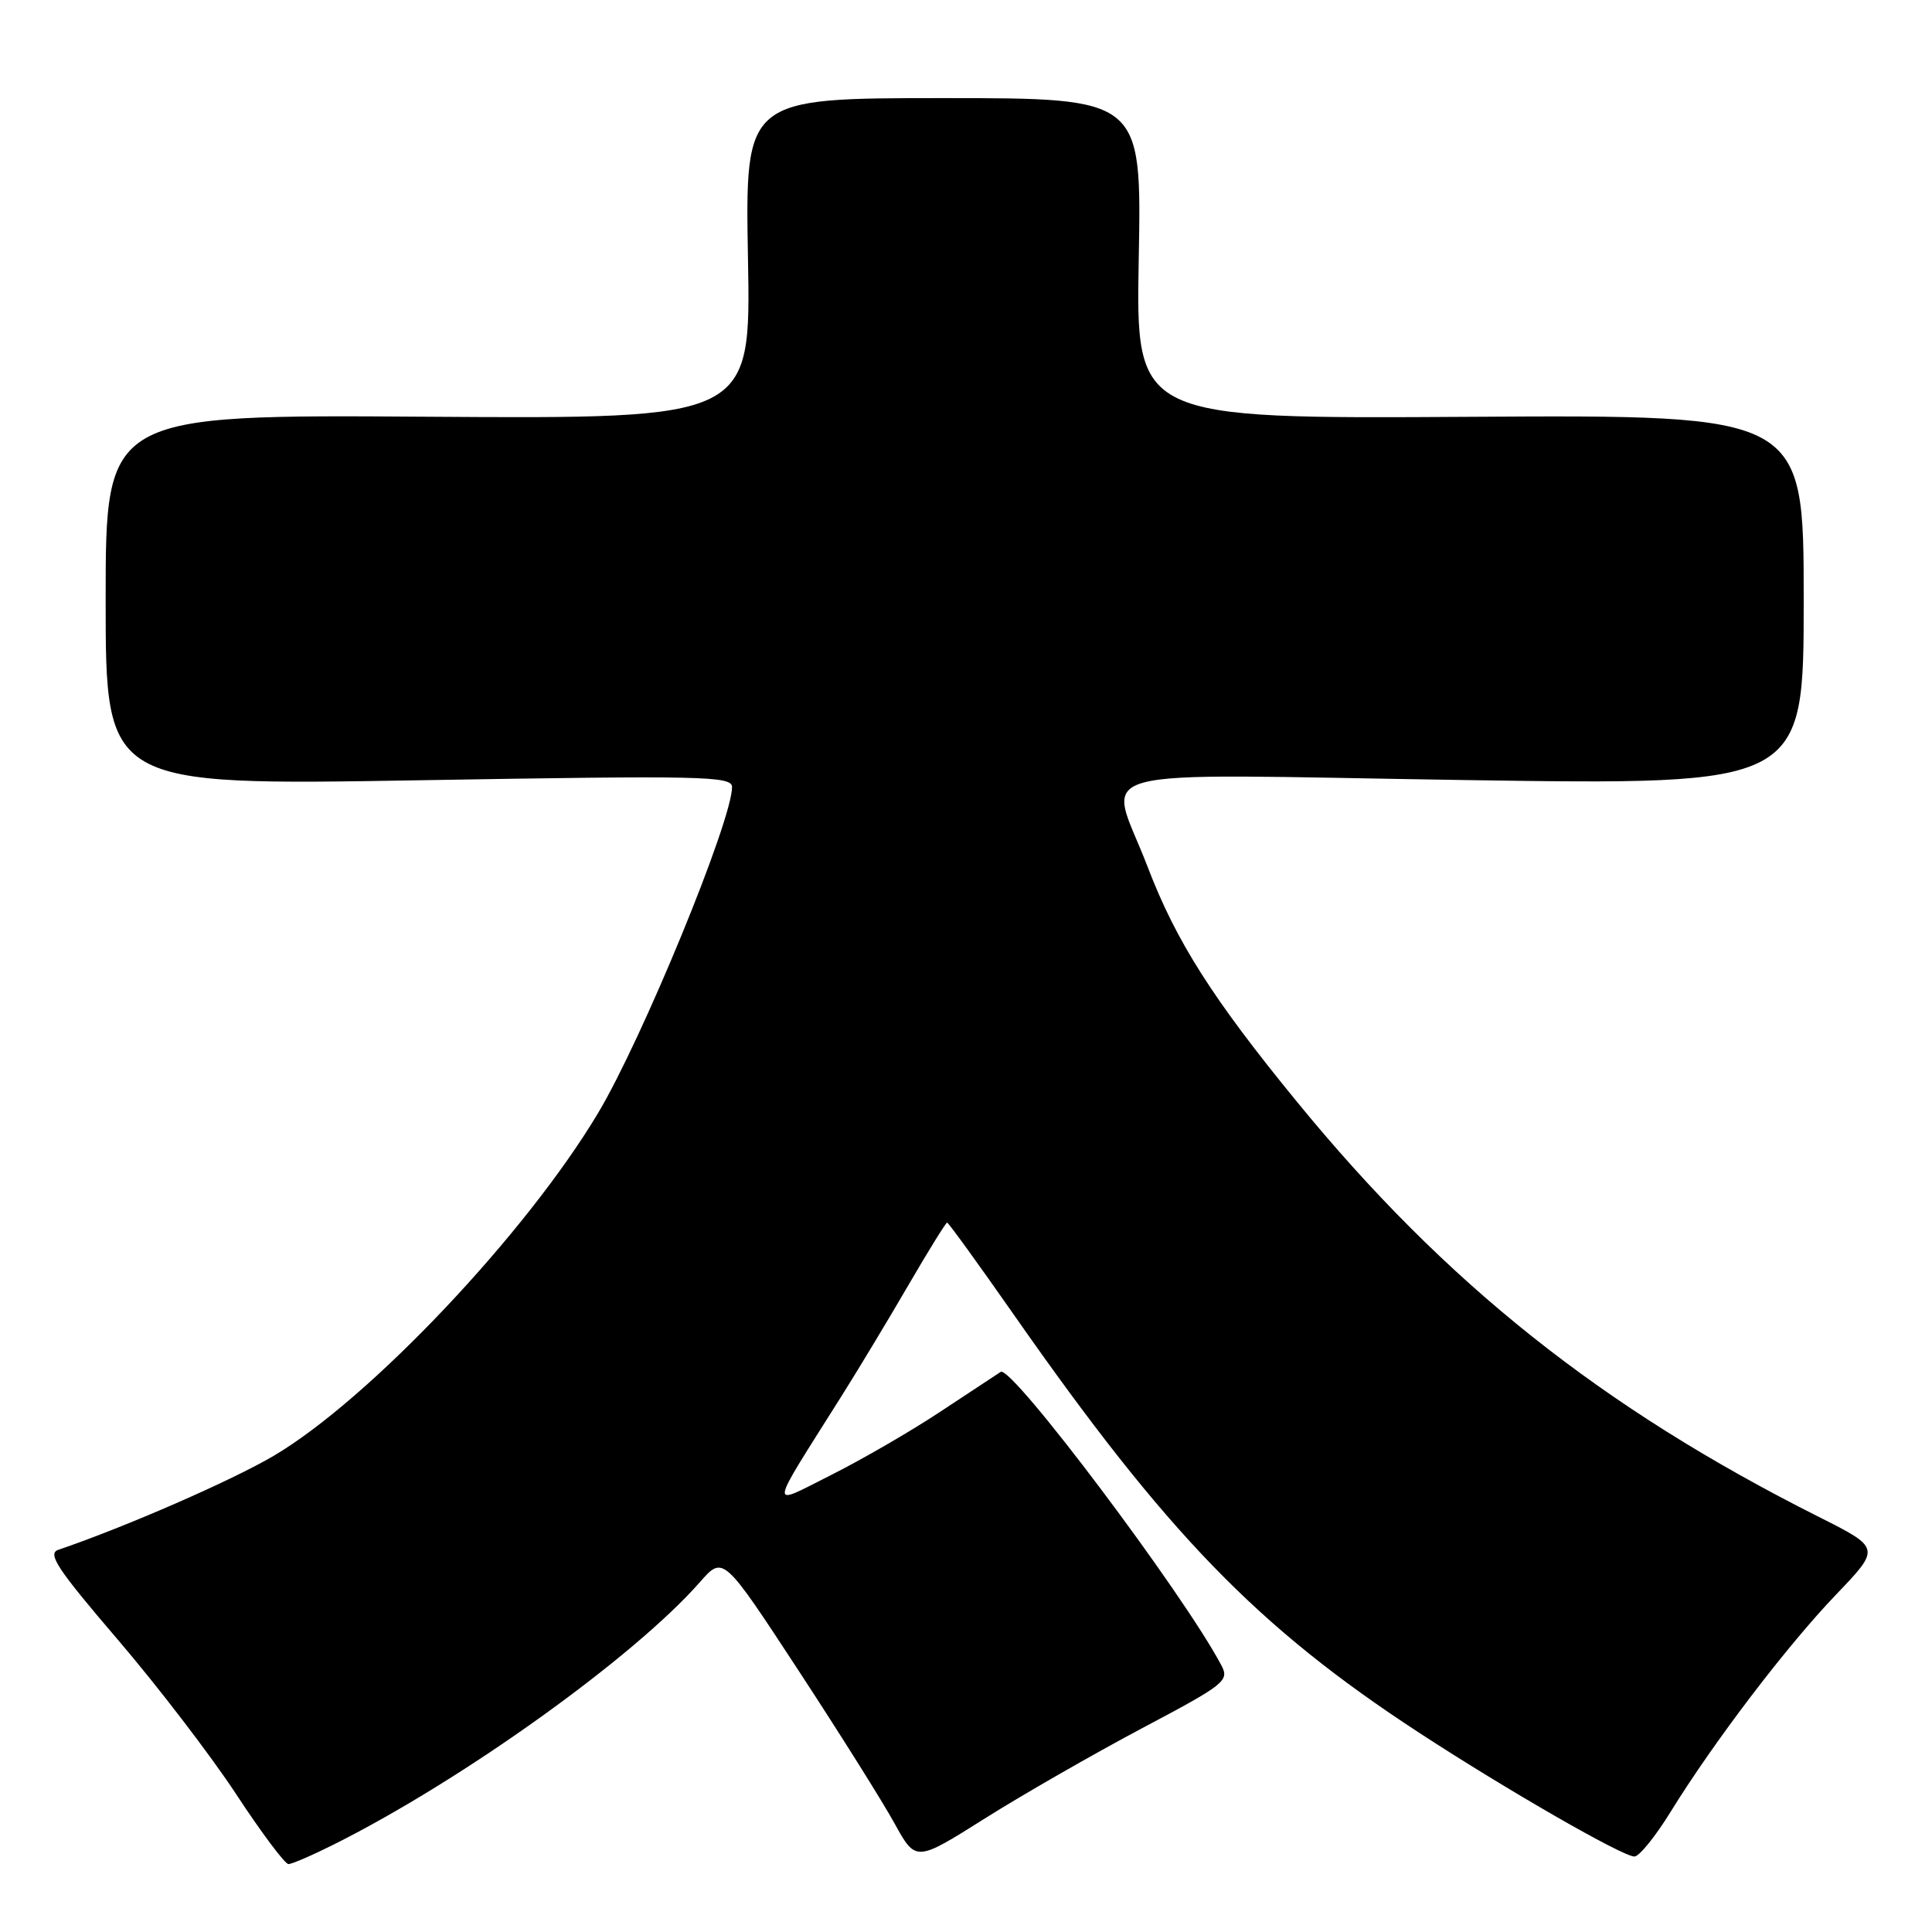 <?xml version="1.0" encoding="UTF-8" standalone="no"?>
<!DOCTYPE svg PUBLIC "-//W3C//DTD SVG 1.1//EN" "http://www.w3.org/Graphics/SVG/1.1/DTD/svg11.dtd" >
<svg xmlns="http://www.w3.org/2000/svg" xmlns:xlink="http://www.w3.org/1999/xlink" version="1.1" viewBox="0 0 256 256">
 <g >
 <path fill="currentColor"
d=" M 44.28 244.38 C 61.37 235.82 84.02 219.57 92.75 209.63 C 95.83 206.12 95.83 206.12 105.78 221.31 C 111.25 229.66 116.99 238.80 118.53 241.61 C 121.35 246.72 121.35 246.72 130.46 240.98 C 135.47 237.82 144.84 232.45 151.27 229.03 C 162.33 223.18 162.92 222.71 161.84 220.67 C 156.84 211.19 134.03 180.85 132.60 181.78 C 132.00 182.18 128.35 184.58 124.50 187.12 C 120.65 189.67 114.18 193.41 110.12 195.45 C 101.79 199.63 101.66 200.62 111.50 185.00 C 113.75 181.43 117.75 174.79 120.39 170.25 C 123.03 165.71 125.33 162.00 125.50 162.00 C 125.67 162.00 129.66 167.51 134.37 174.25 C 154.64 203.25 166.60 215.59 188.00 229.57 C 199.57 237.13 215.00 246.00 216.57 246.00 C 217.20 246.00 219.38 243.31 221.40 240.02 C 227.13 230.75 236.75 218.12 243.27 211.31 C 249.20 205.12 249.20 205.12 241.01 201.00 C 212.24 186.54 191.56 170.09 171.86 146.00 C 160.66 132.32 155.83 124.71 152.07 114.87 C 146.85 101.20 141.88 102.57 194.00 103.36 C 239.00 104.04 239.00 104.04 239.00 79.50 C 239.00 54.96 239.00 54.96 194.75 55.23 C 150.50 55.50 150.50 55.50 150.89 34.25 C 151.28 13.00 151.28 13.00 125.00 13.00 C 98.73 13.00 98.73 13.00 99.11 34.25 C 99.50 55.50 99.50 55.50 56.75 55.22 C 14.00 54.93 14.00 54.93 14.00 79.51 C 14.00 104.09 14.00 104.09 55.50 103.39 C 93.26 102.75 97.00 102.83 97.00 104.29 C 97.00 108.75 85.10 137.70 79.24 147.50 C 69.68 163.49 48.97 185.38 36.31 192.88 C 30.75 196.16 16.66 202.32 7.72 205.36 C 6.24 205.86 7.61 207.92 15.58 217.23 C 20.89 223.43 27.96 232.66 31.30 237.75 C 34.64 242.84 37.76 247.00 38.22 247.00 C 38.69 247.00 41.41 245.82 44.28 244.38 Z "/>
</g>
</svg>